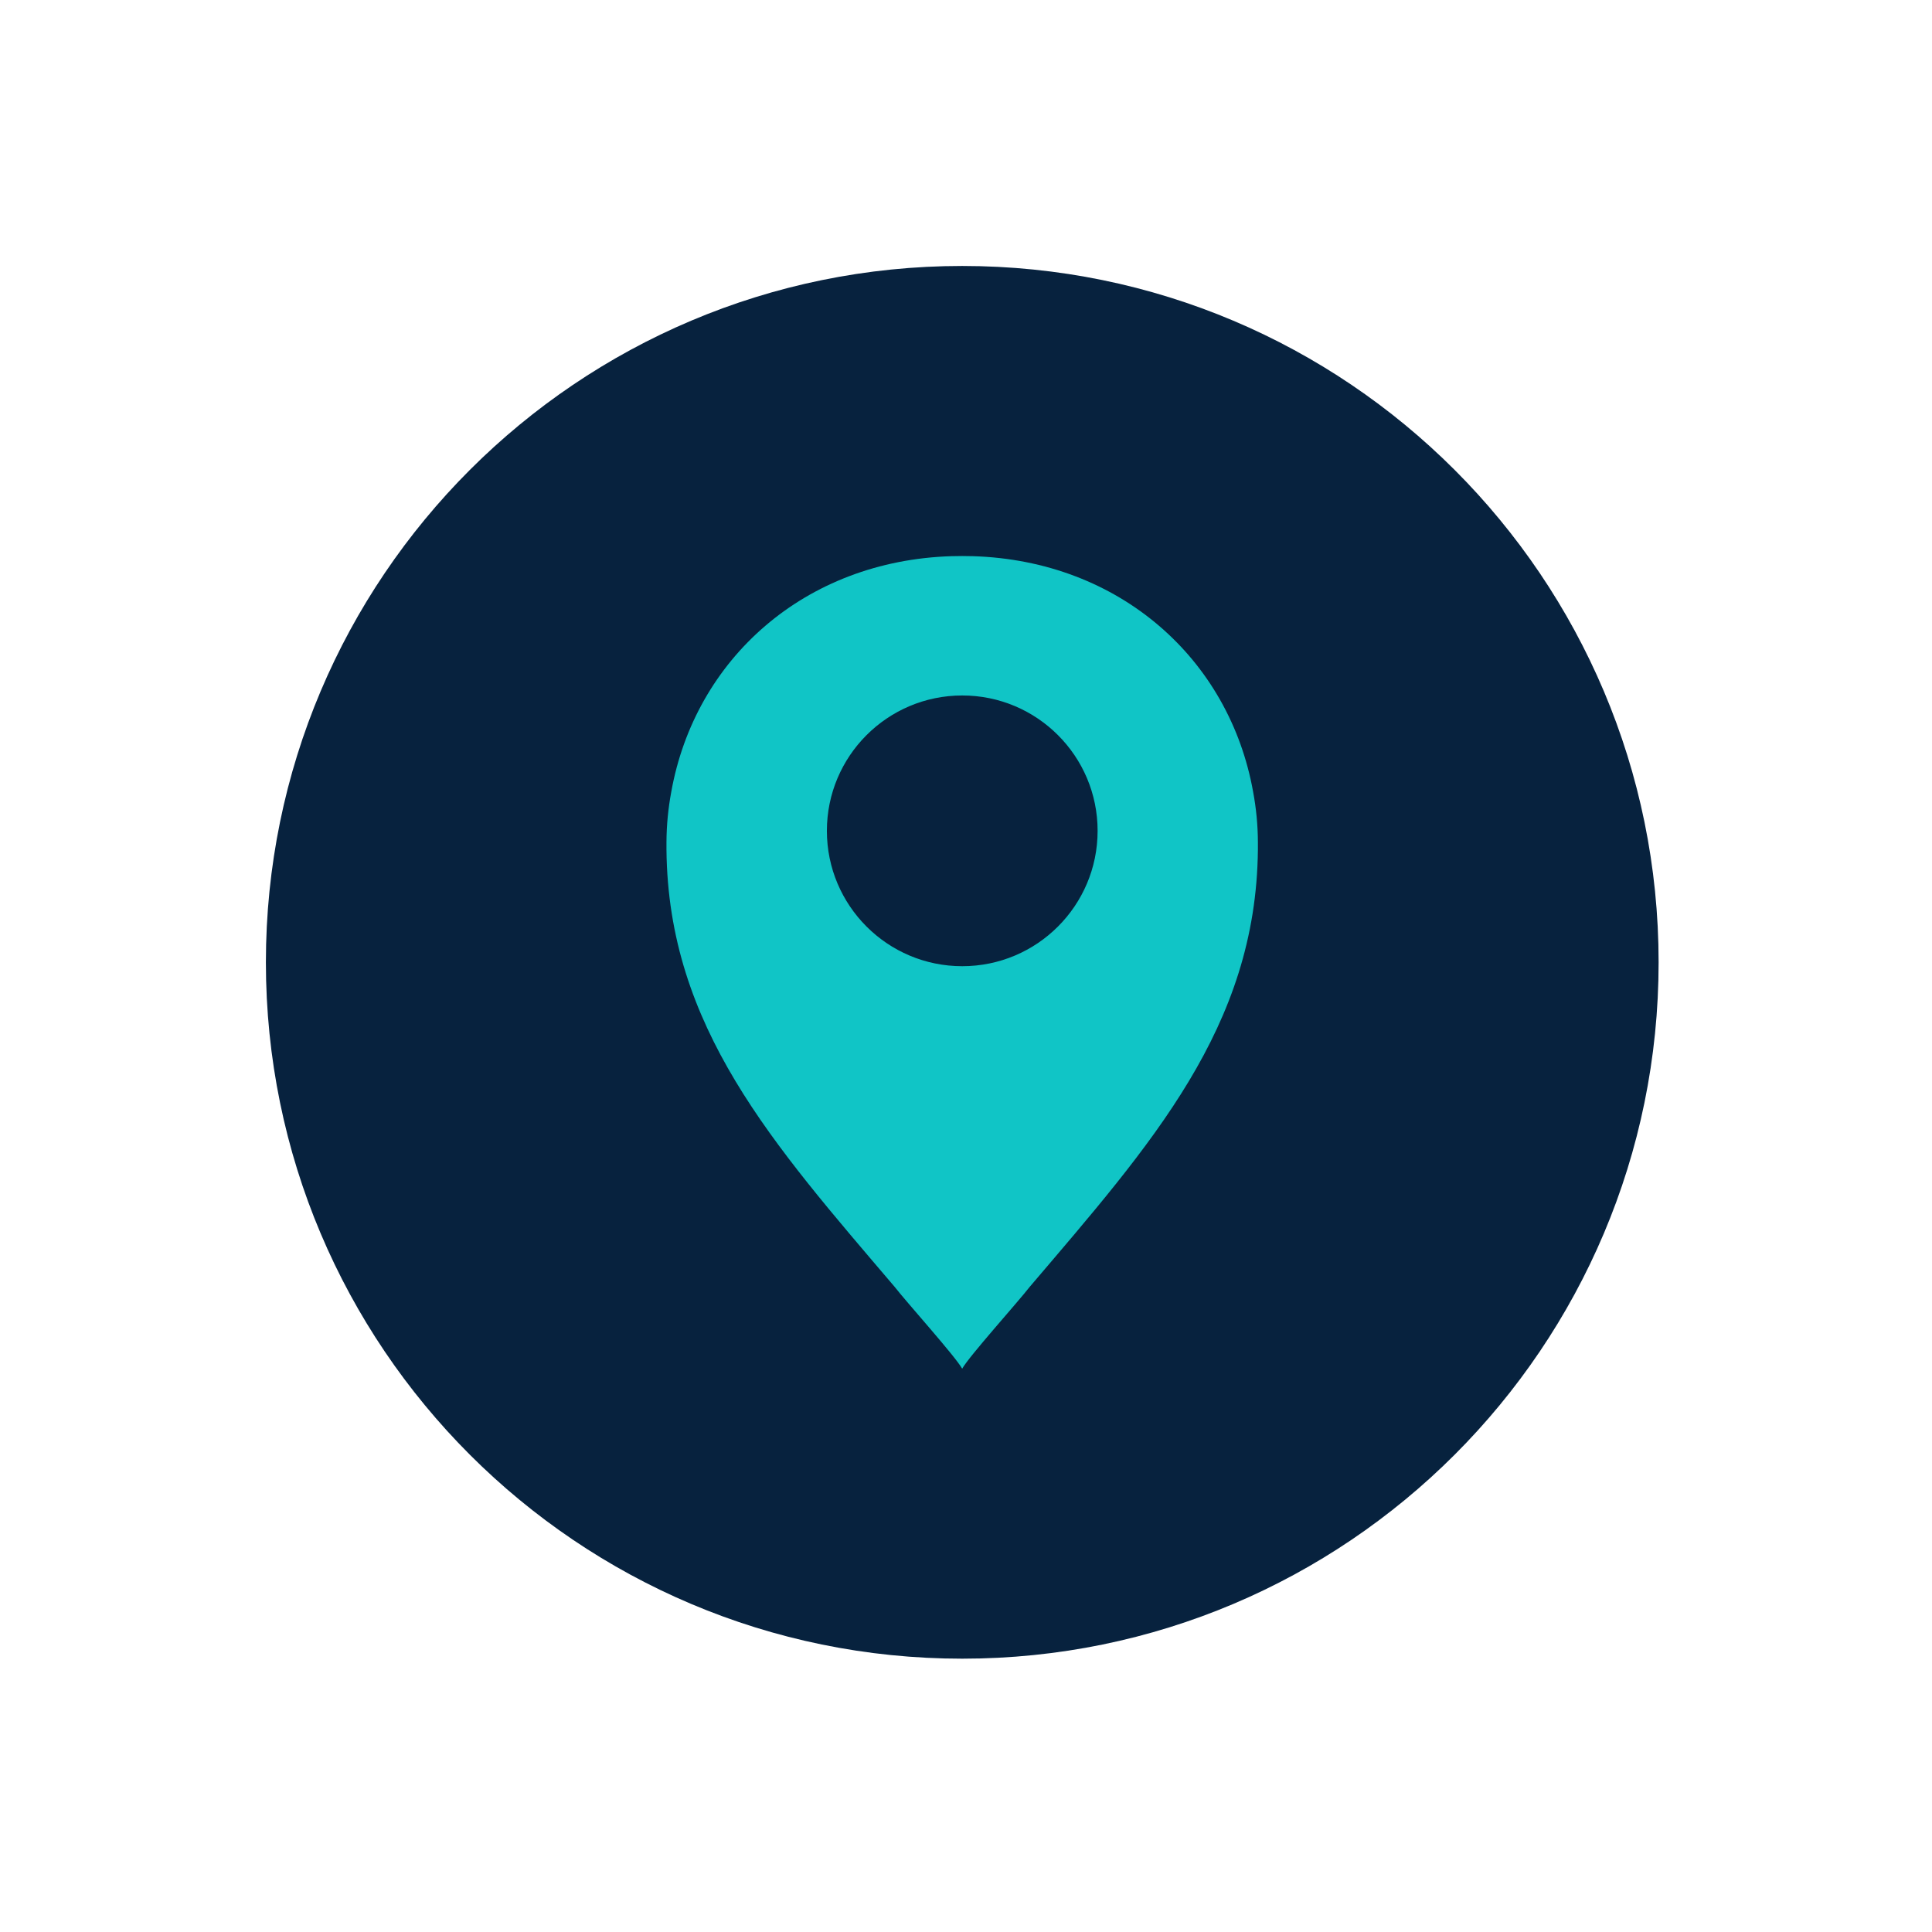 <?xml version="1.0" encoding="UTF-8"?><svg id="Layer_1" xmlns="http://www.w3.org/2000/svg" viewBox="0 0 543.51 543.51"><defs><style>.cls-1{fill:#10c5c6;}.cls-1,.cls-2{fill-rule:evenodd;stroke-width:0px;}.cls-2{fill:#07223e;}</style></defs><path class="cls-2" d="m270.7,74.82c108.19,0,195.9,87.71,195.9,195.9s-87.71,195.9-195.9,195.9-195.9-87.71-195.9-195.9,87.71-195.9,195.9-195.9"/><path class="cls-1" d="m270.7,271.81c-21.03,0-38.08-17.05-38.08-38.08s17.05-38.08,38.08-38.08,38.08,17.05,38.08,38.08-17.05,38.08-38.08,38.08m0,113.24h-.01c-1.99-3.54-15.53-18.57-19.03-23.06-34.28-40.25-63.68-73.02-64.17-122.94,0-.73,0-1.45,0-2.18.03-4.78.49-9.5,1.35-14.1,6.67-37.32,37.48-65.06,78.92-66.31.07,0,.15,0,.22,0,.9-.03,1.79-.04,2.7-.04h.01c.91,0,1.8.02,2.7.04.07,0,.15,0,.22,0,41.44,1.25,72.25,28.99,78.92,66.31.86,4.6,1.32,9.32,1.34,14.1.01.72.01,1.45,0,2.18-.49,49.92-29.89,82.69-64.17,122.94-3.49,4.49-17.04,19.52-19.03,23.06Z"/></svg>